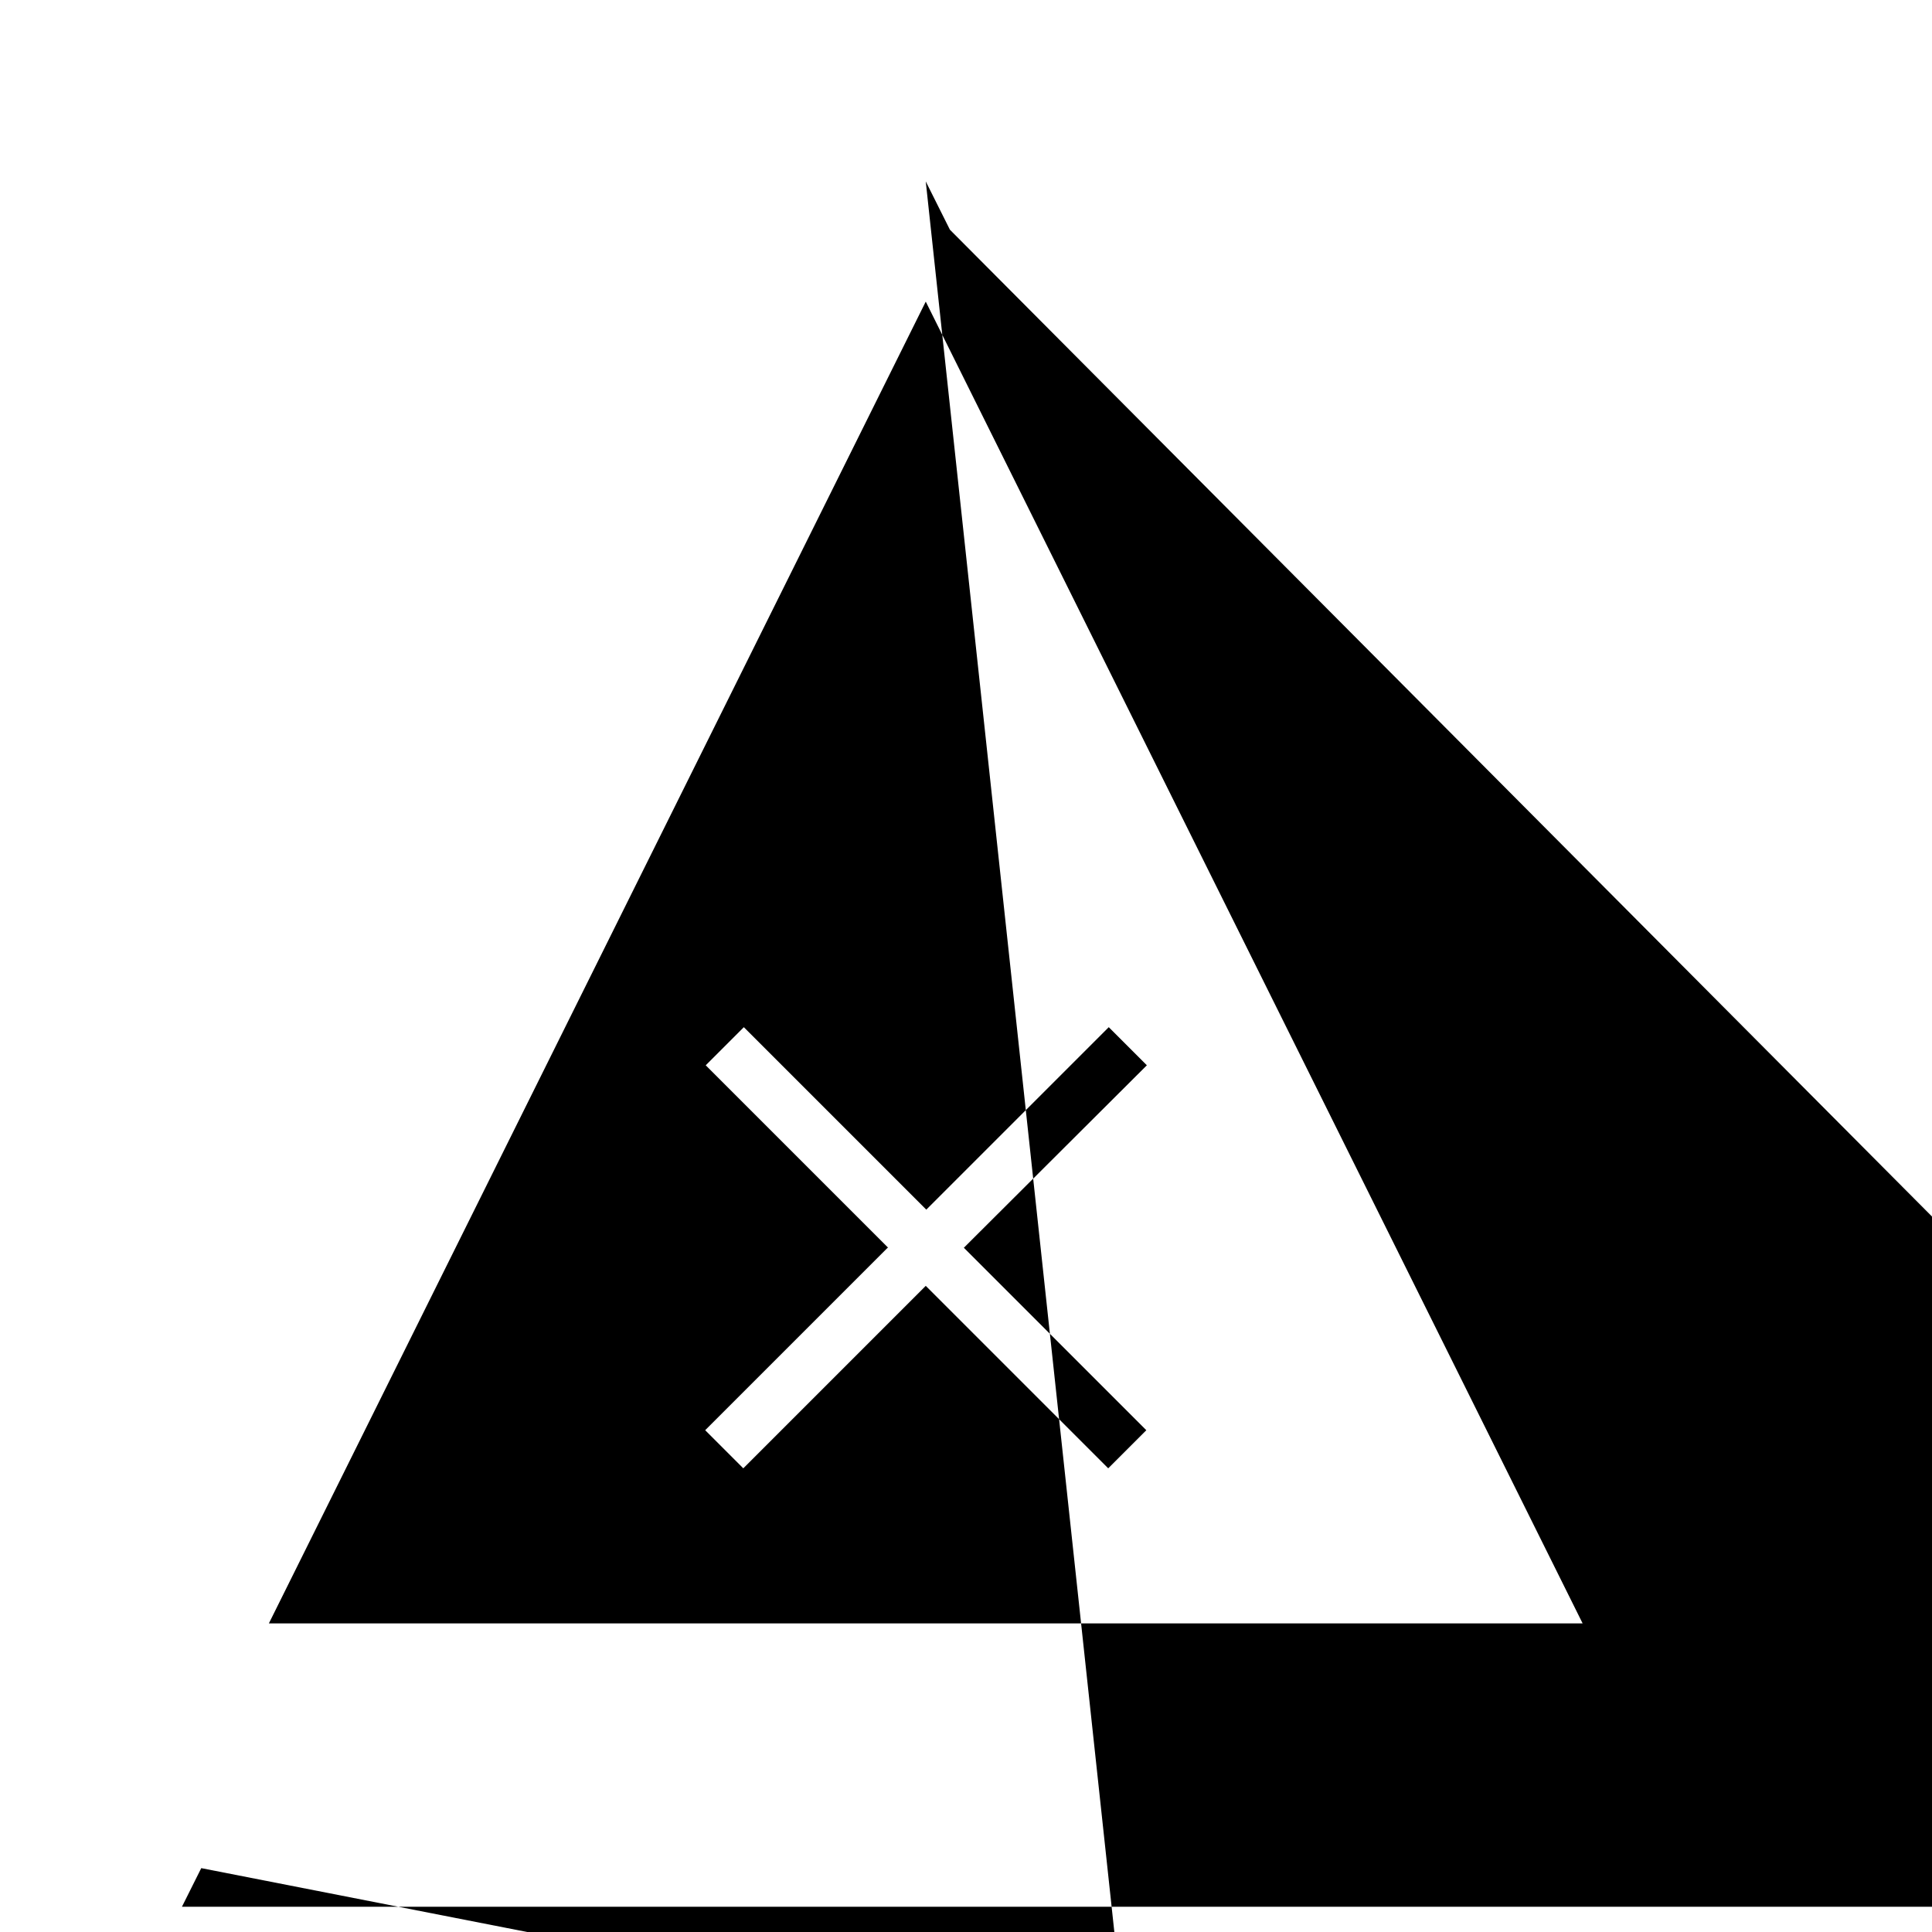 <svg width="36" height="36" xmlns="http://www.w3.org/2000/svg"><path fill-rule="evenodd" clip-rule="evenodd" d="m17.25,3.38.45.9,31.1,31.25H3.39l.36-.72,17.25,3.38zM5.01,30.25h24.48L17.25,5.62,5.01,30.25zm11.54-7-3.4-3.4.71-.71,3.4,3.4,3.4-3.4.71.71L17.96,23.25l3.4,3.4-.71.71-3.4-3.4-3.4,3.4-.71-.71,3.4-3.4z"/></svg>
